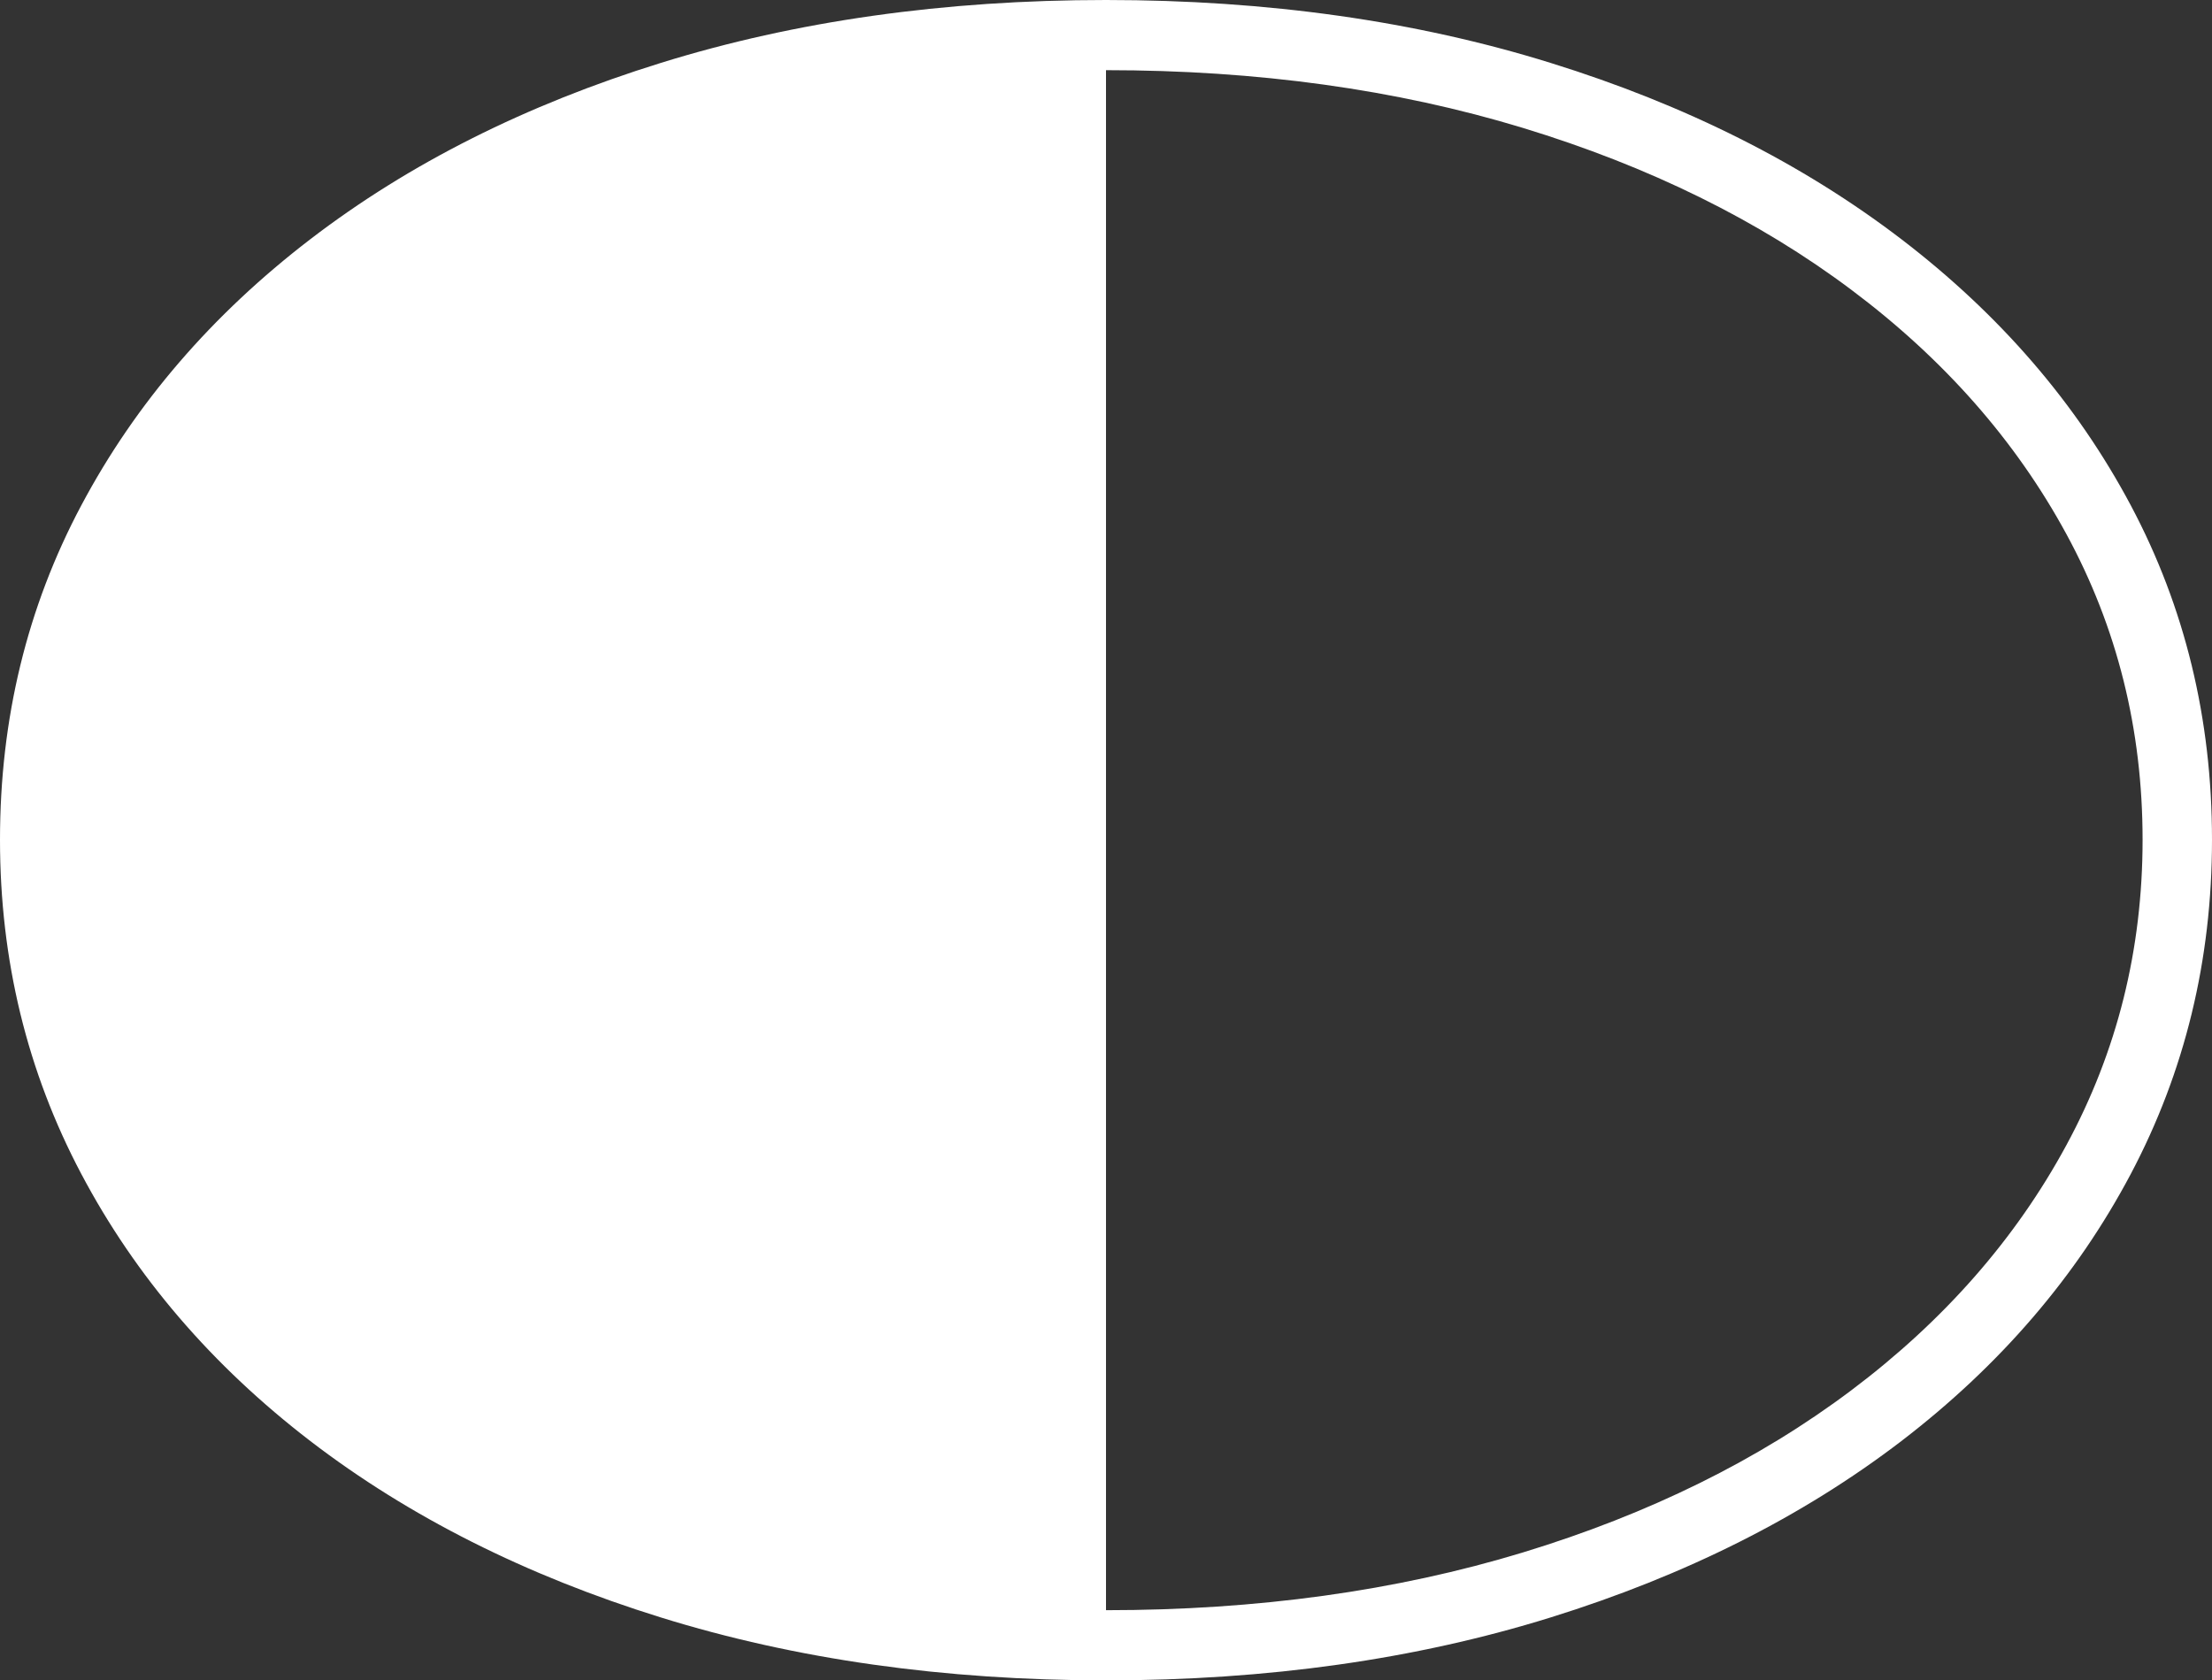 <?xml version="1.0" encoding="UTF-8"?>
<!--Generator: Apple Native CoreSVG 175-->
<!DOCTYPE svg
PUBLIC "-//W3C//DTD SVG 1.1//EN"
       "http://www.w3.org/Graphics/SVG/1.1/DTD/svg11.dtd">
<svg version="1.1" xmlns="http://www.w3.org/2000/svg" xmlns:xlink="http://www.w3.org/1999/xlink" width="23.198" height="17.625">
 <rect width="100%" height="100%" fill="#333333" stroke="none"/>
 <g>
  <rect height="17.625" opacity="0" width="23.198" x="0" y="0"/>
  <path d="M0 8.808Q0 10.702 0.853 12.314Q1.705 13.925 3.256 15.116Q4.807 16.305 6.93 16.965Q9.053 17.625 11.599 17.625Q14.141 17.625 16.262 16.965Q18.384 16.305 19.939 15.116Q21.493 13.925 22.346 12.314Q23.198 10.702 23.198 8.808Q23.198 6.903 22.346 5.3Q21.493 3.697 19.939 2.508Q18.384 1.319 16.262 0.66Q14.141 0 11.599 0Q9.053 0 6.93 0.66Q4.807 1.319 3.256 2.508Q1.705 3.697 0.853 5.3Q0 6.903 0 8.808ZM11.599 16.889L11.599 0.736Q13.979 0.736 15.969 1.341Q17.959 1.947 19.416 3.04Q20.873 4.132 21.671 5.602Q22.47 7.072 22.47 8.808Q22.47 10.536 21.671 12.011Q20.873 13.486 19.416 14.582Q17.959 15.678 15.969 16.284Q13.979 16.889 11.599 16.889Z" fill="#ffffff"/>
 </g>
</svg>
